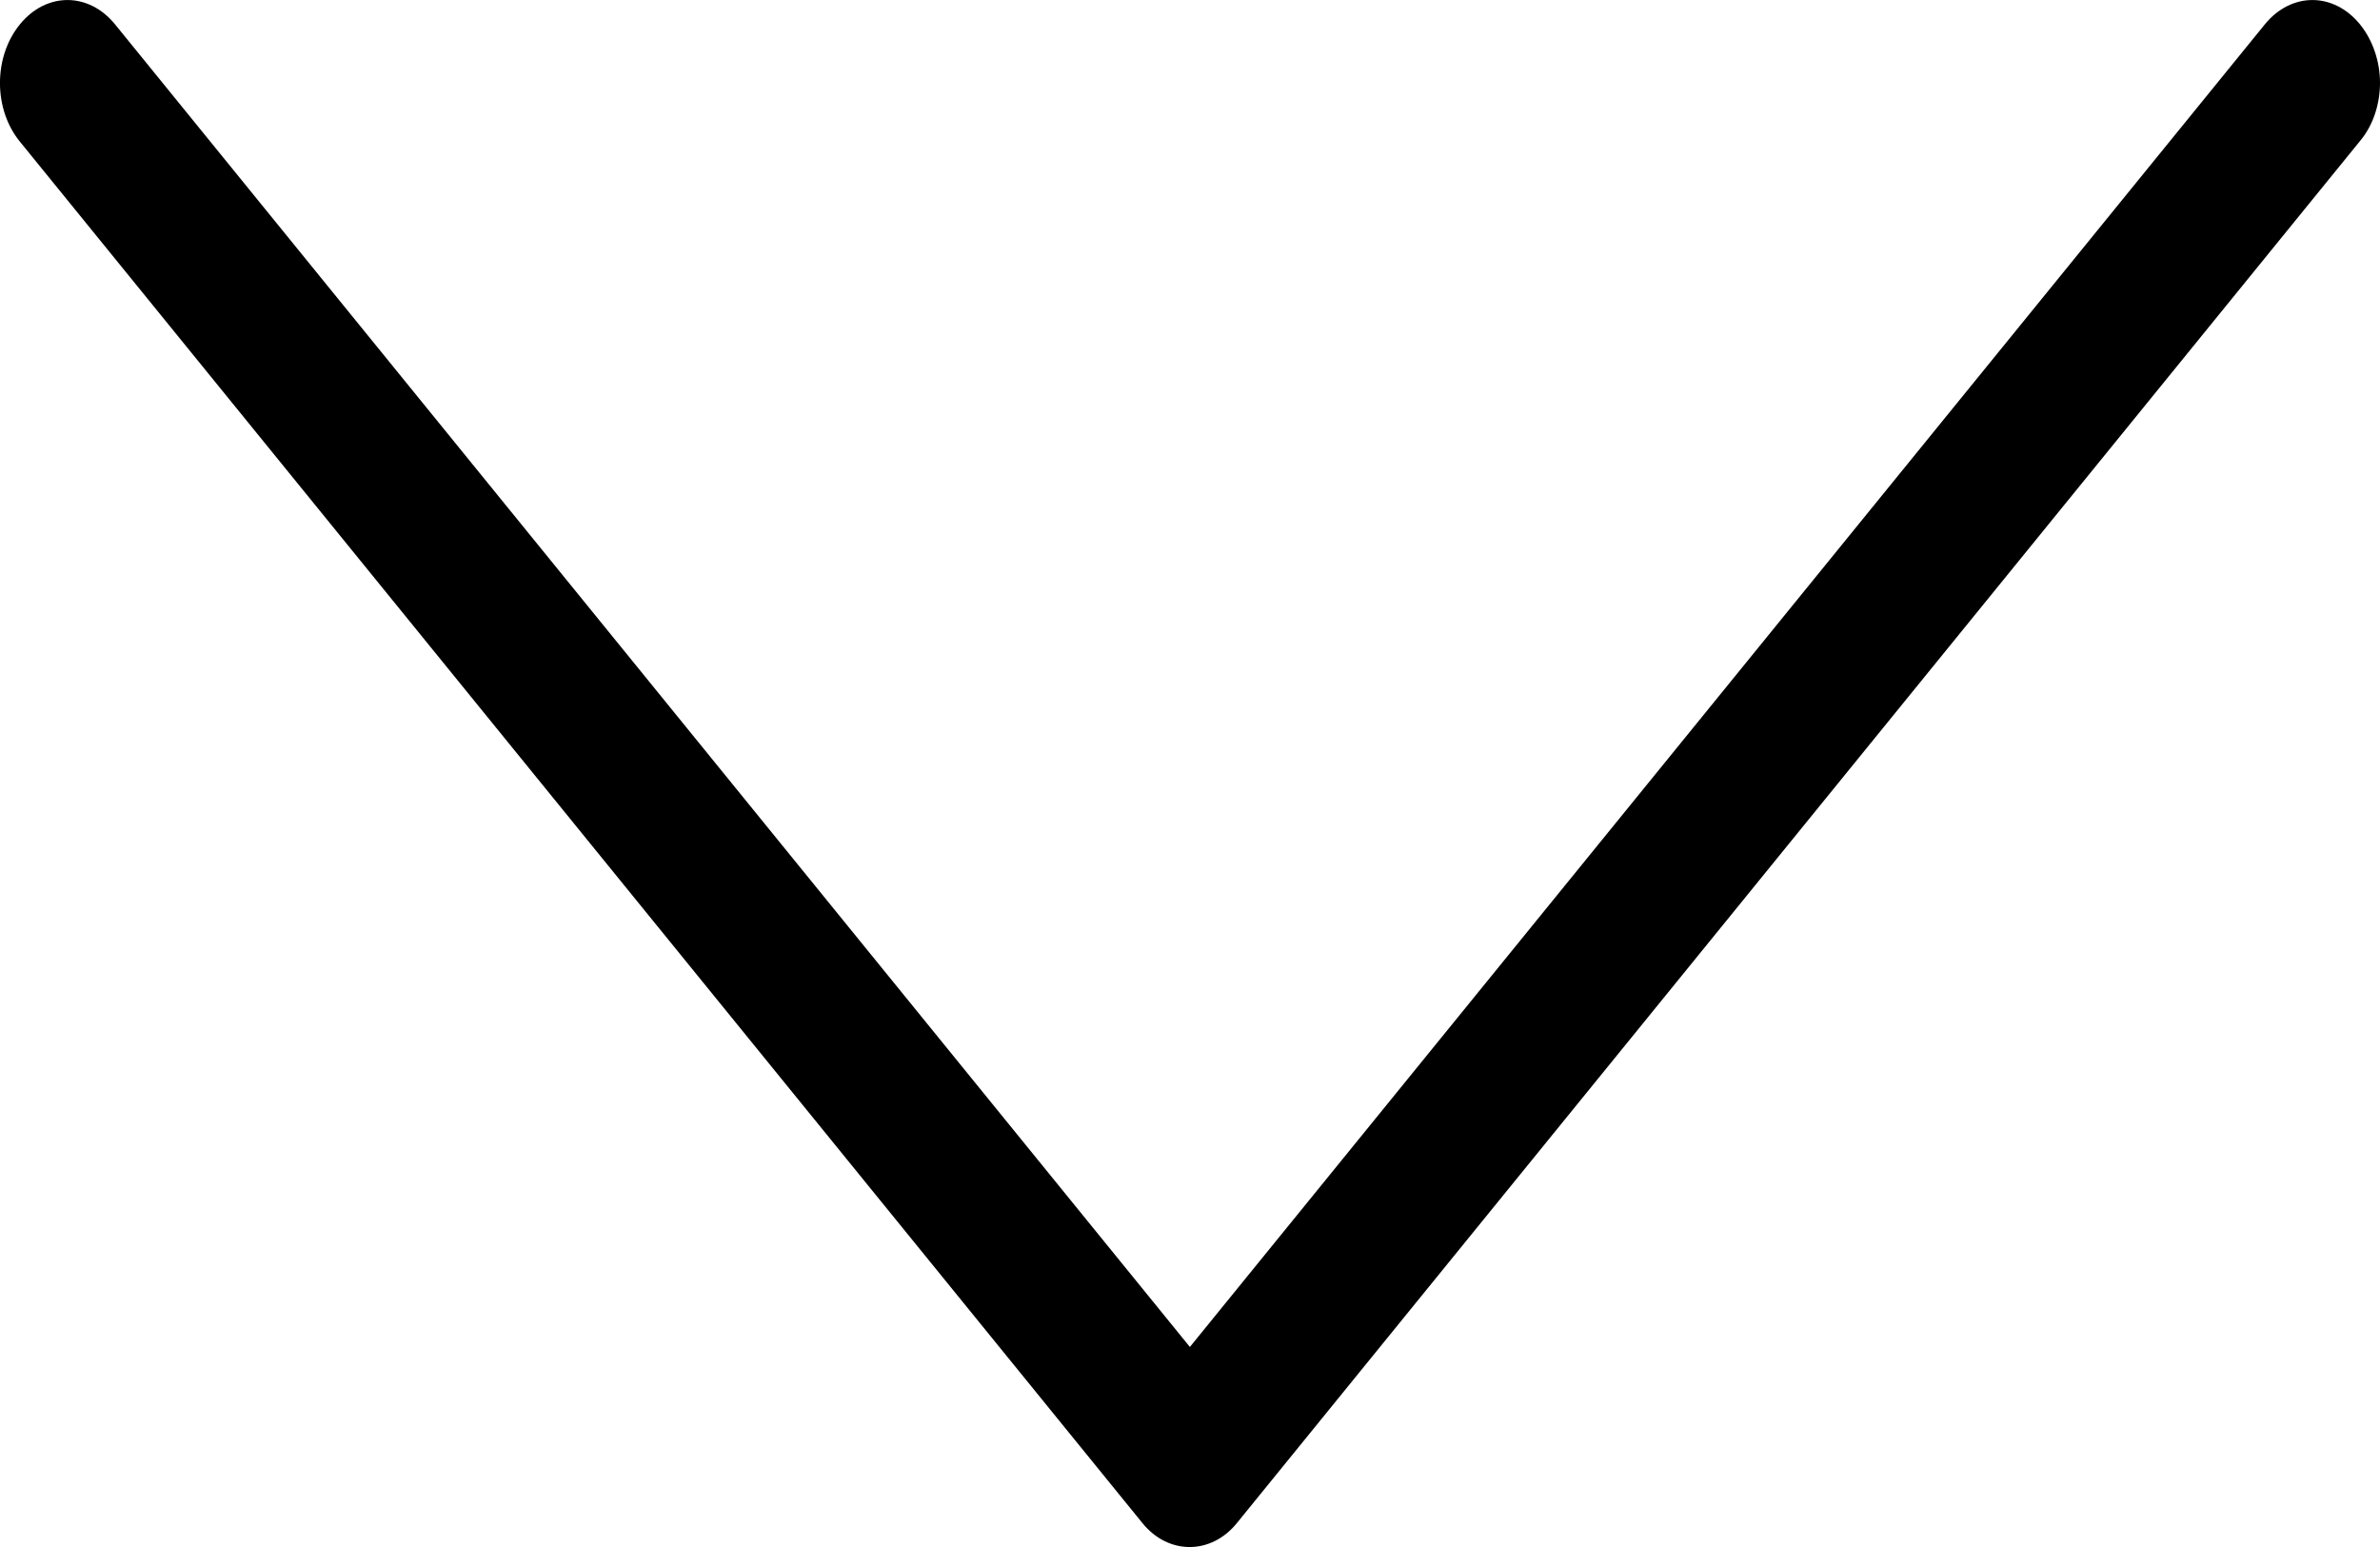 <svg width="20" height="13" viewBox="0 0 20 13" fill="none" xmlns="http://www.w3.org/2000/svg">
<path d="M9.601 12.8L0.167 1.19C-0.056 0.917 -0.056 0.478 0.167 0.205C0.389 -0.068 0.745 -0.068 0.967 0.205L9.999 11.319L19.032 0.205C19.254 -0.068 19.61 -0.068 19.832 0.205C19.941 0.339 20 0.52 20 0.695C20 0.87 19.945 1.051 19.832 1.185L10.398 12.794C10.18 13.068 9.819 13.068 9.601 12.8Z" fill="#000"/>
</svg>
